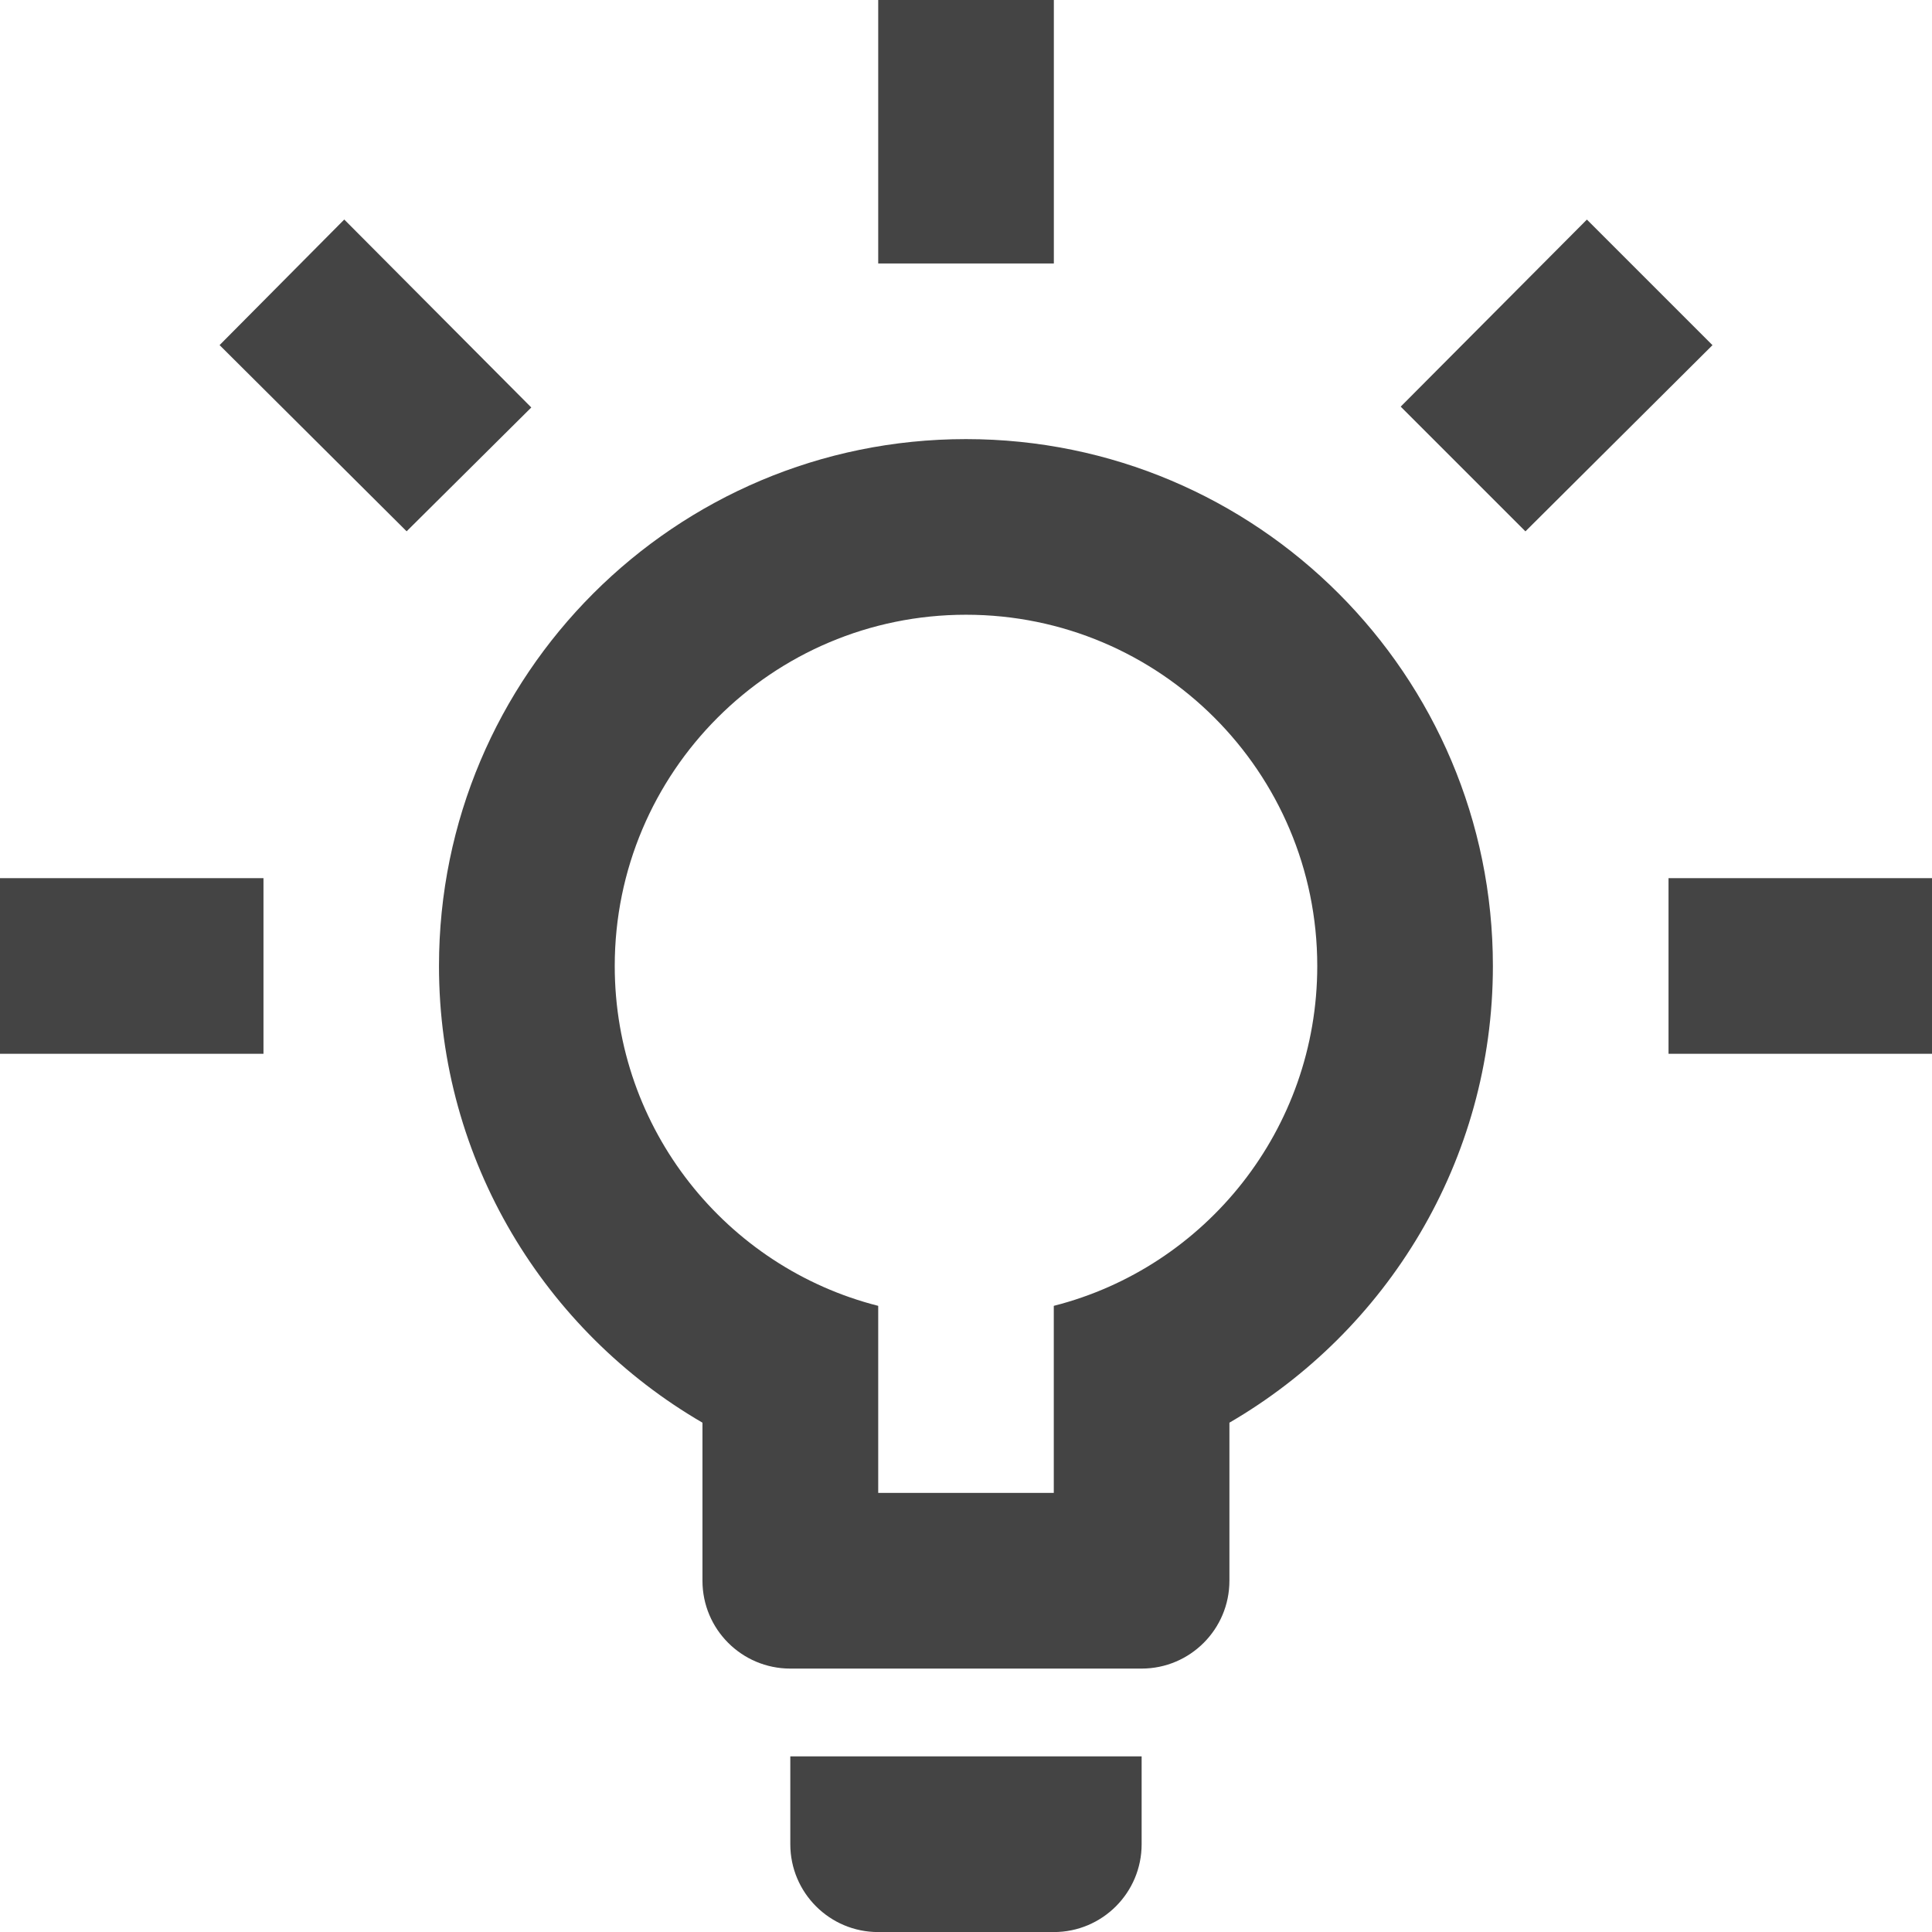 <!-- Generated by IcoMoon.io -->
<svg version="1.1" xmlns="http://www.w3.org/2000/svg" width="32" height="32" viewBox="0 0 32 32">
<title>lightbulb-on</title>
<path fill="#444" d="M27.636 14.545h4.364v2.909h-4.364v-2.909zM0 14.545h4.364v2.909h-4.364v-2.909zM17.455 0v4.364h-2.909v-4.364h2.909zM5.702 3.636l3.098 3.113-2.065 2.051-3.098-3.084 2.065-2.080zM23.2 6.735l3.084-3.098 2.080 2.080-3.098 3.084-2.065-2.065zM16 7.273c4.82 0 8.727 3.907 8.727 8.727v0c0 3.229-1.76 6.051-4.364 7.564v2.618c0 0.803-0.651 1.455-1.455 1.455v0h-5.818c-0.803 0-1.455-0.651-1.455-1.455v0-2.618c-2.604-1.513-4.364-4.335-4.364-7.564 0-4.82 3.907-8.727 8.727-8.727v0zM18.909 29.091v1.455c0 0.803-0.651 1.455-1.455 1.455v0h-2.909c-0.803 0-1.455-0.651-1.455-1.455v0-1.455h5.818zM14.545 24.727h2.909v-3.098c2.516-0.64 4.364-2.924 4.364-5.629 0-3.213-2.605-5.818-5.818-5.818v0c-3.213 0-5.818 2.605-5.818 5.818v0c0 2.705 1.847 4.989 4.364 5.629v3.098z"></path>
</svg>
